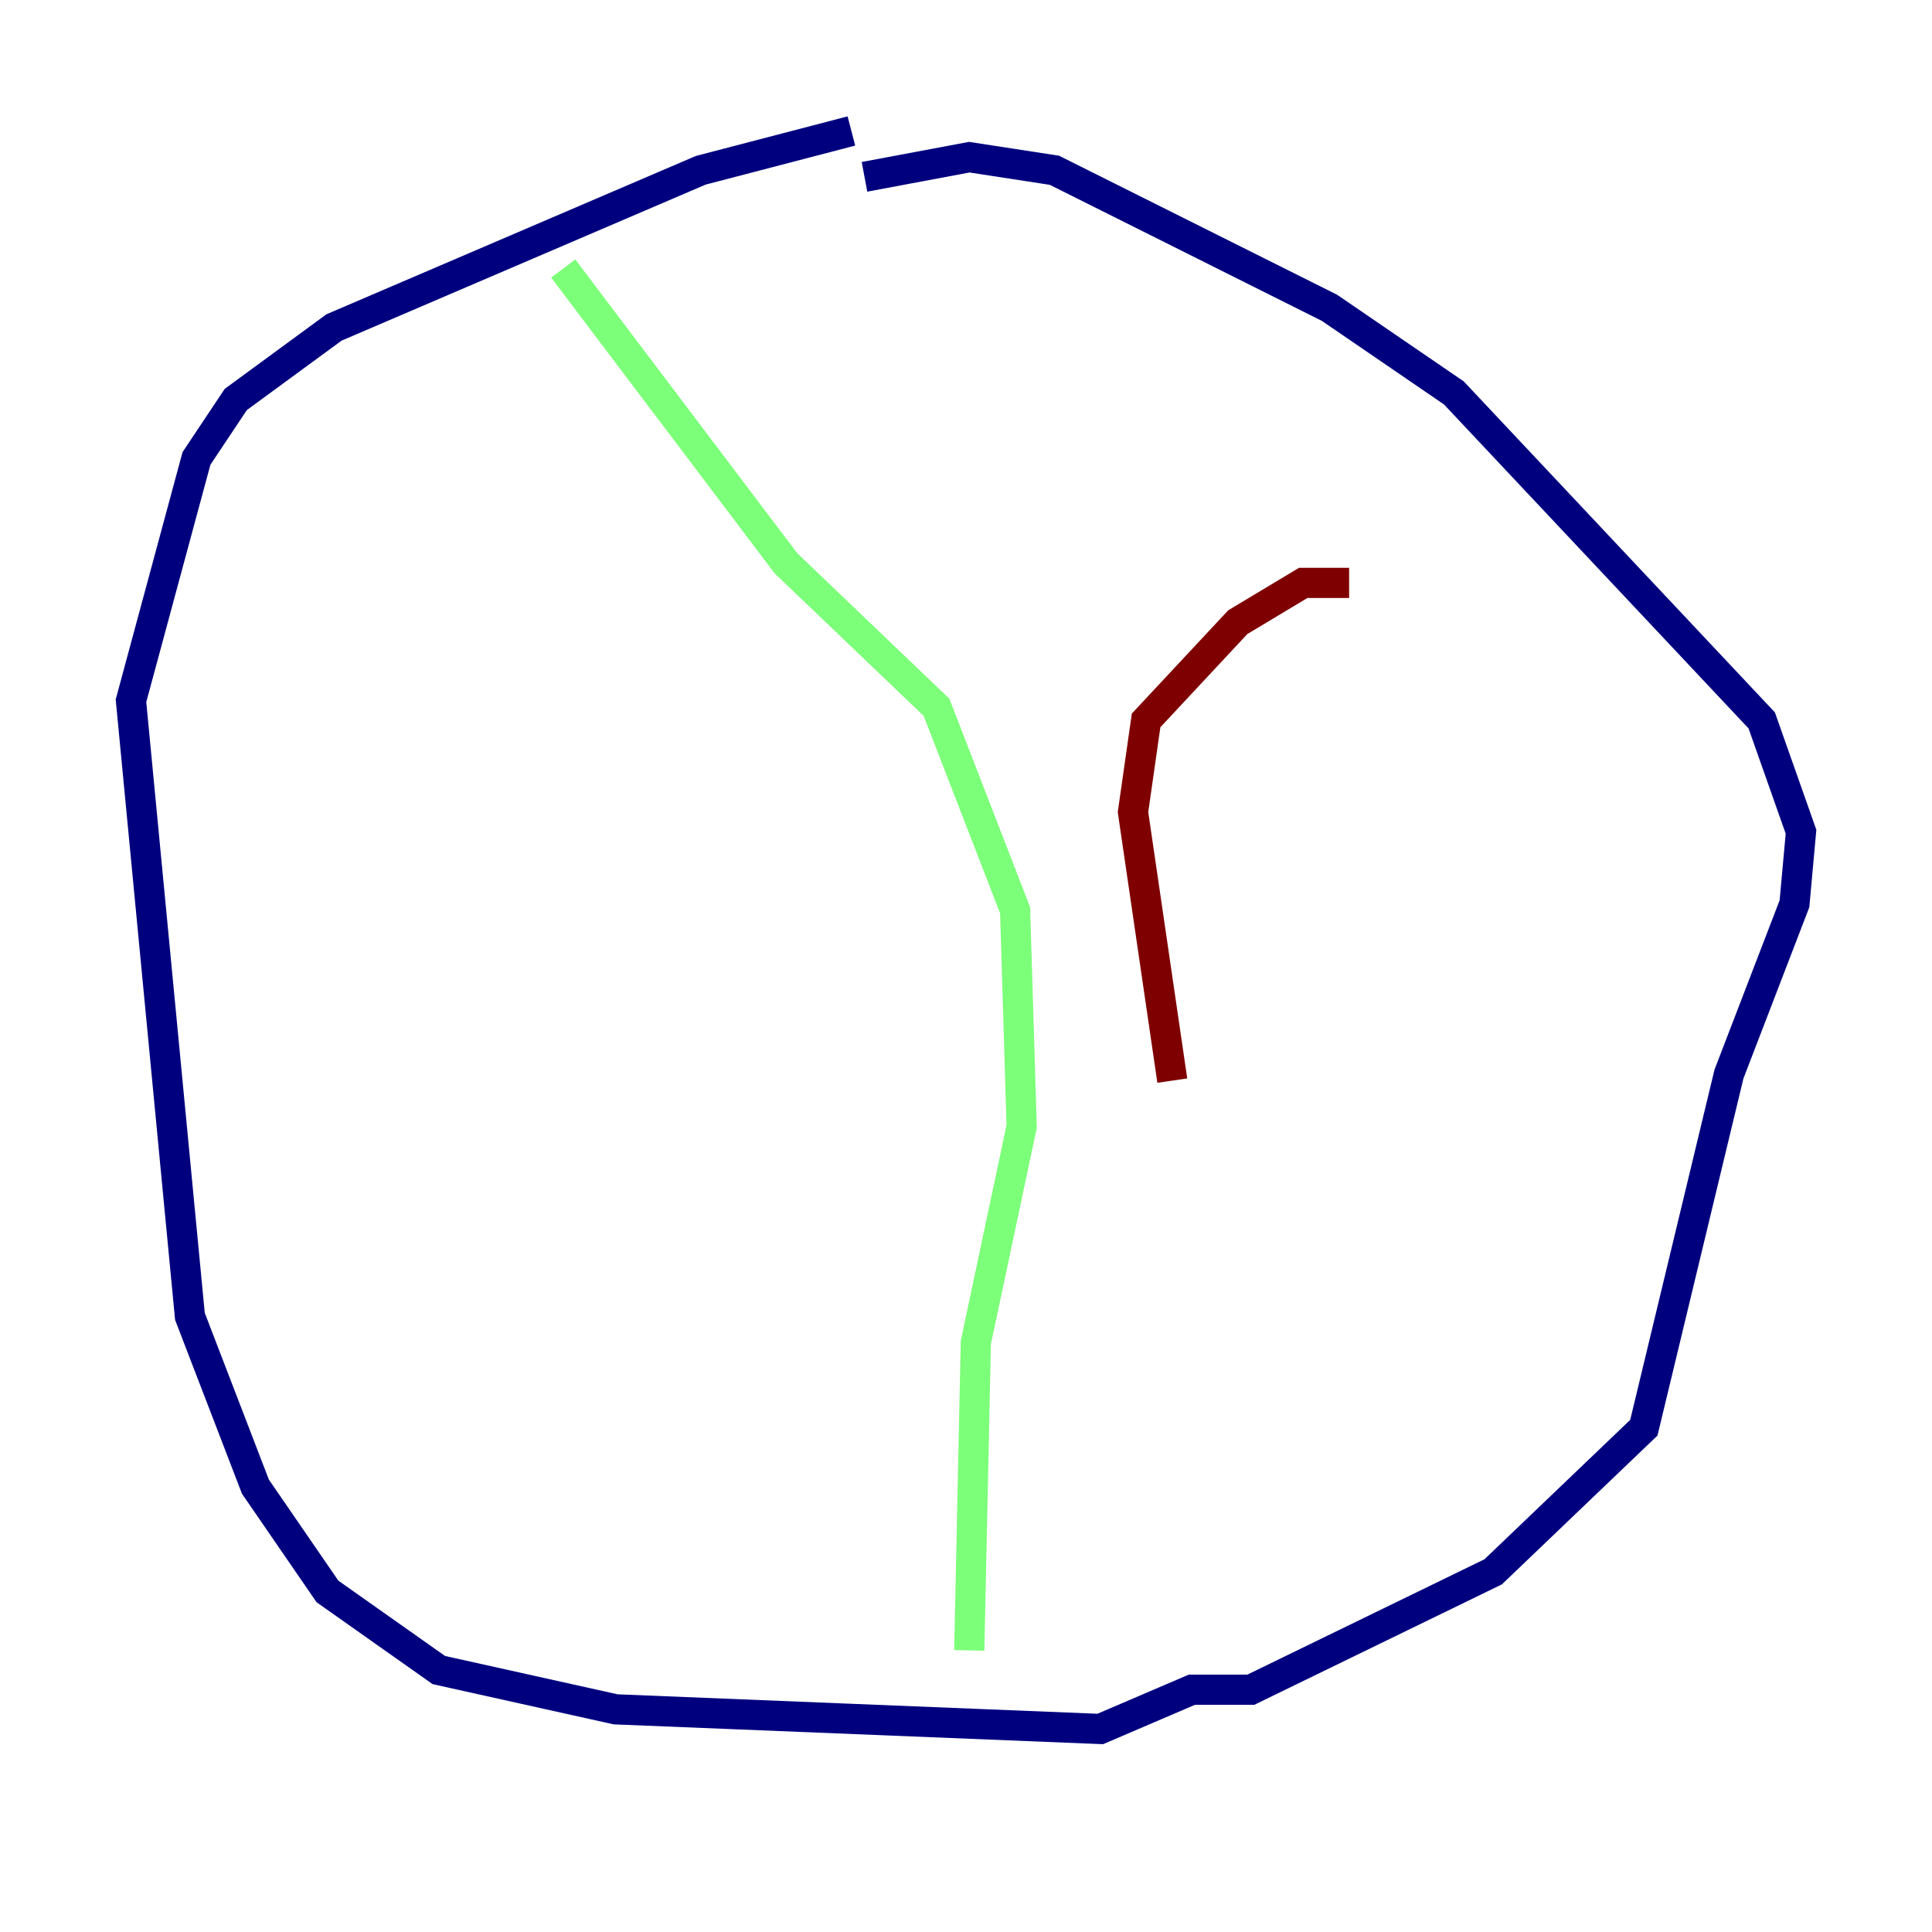<?xml version="1.0" encoding="utf-8" ?>
<svg baseProfile="tiny" height="128" version="1.2" viewBox="0,0,128,128" width="128" xmlns="http://www.w3.org/2000/svg" xmlns:ev="http://www.w3.org/2001/xml-events" xmlns:xlink="http://www.w3.org/1999/xlink"><defs /><polyline fill="none" points="56.407,8.678 46.427,11.281 22.129,21.695 15.62,26.468 13.017,30.373 8.678,46.427 12.583,87.214 16.922,98.495 21.695,105.437 29.071,110.644 40.786,113.248 72.895,114.549 78.969,111.946 82.875,111.946 98.929,104.136 108.909,94.59 114.549,71.159 118.888,59.878 119.322,55.105 116.719,47.729 96.325,26.034 88.081,20.393 69.858,11.281 64.217,10.414 57.275,11.715" stroke="#00007f" stroke-width="2" /><polyline fill="none" points="37.315,17.79 52.068,37.315 62.047,46.861 67.254,60.312 67.688,74.63 64.651,88.949 64.217,109.342" stroke="#7cff79" stroke-width="2" /><polyline fill="none" points="89.383,38.617 86.346,38.617 82.007,41.22 75.932,47.729 75.064,53.803 77.668,71.593" stroke="#7f0000" stroke-width="2" /></svg>